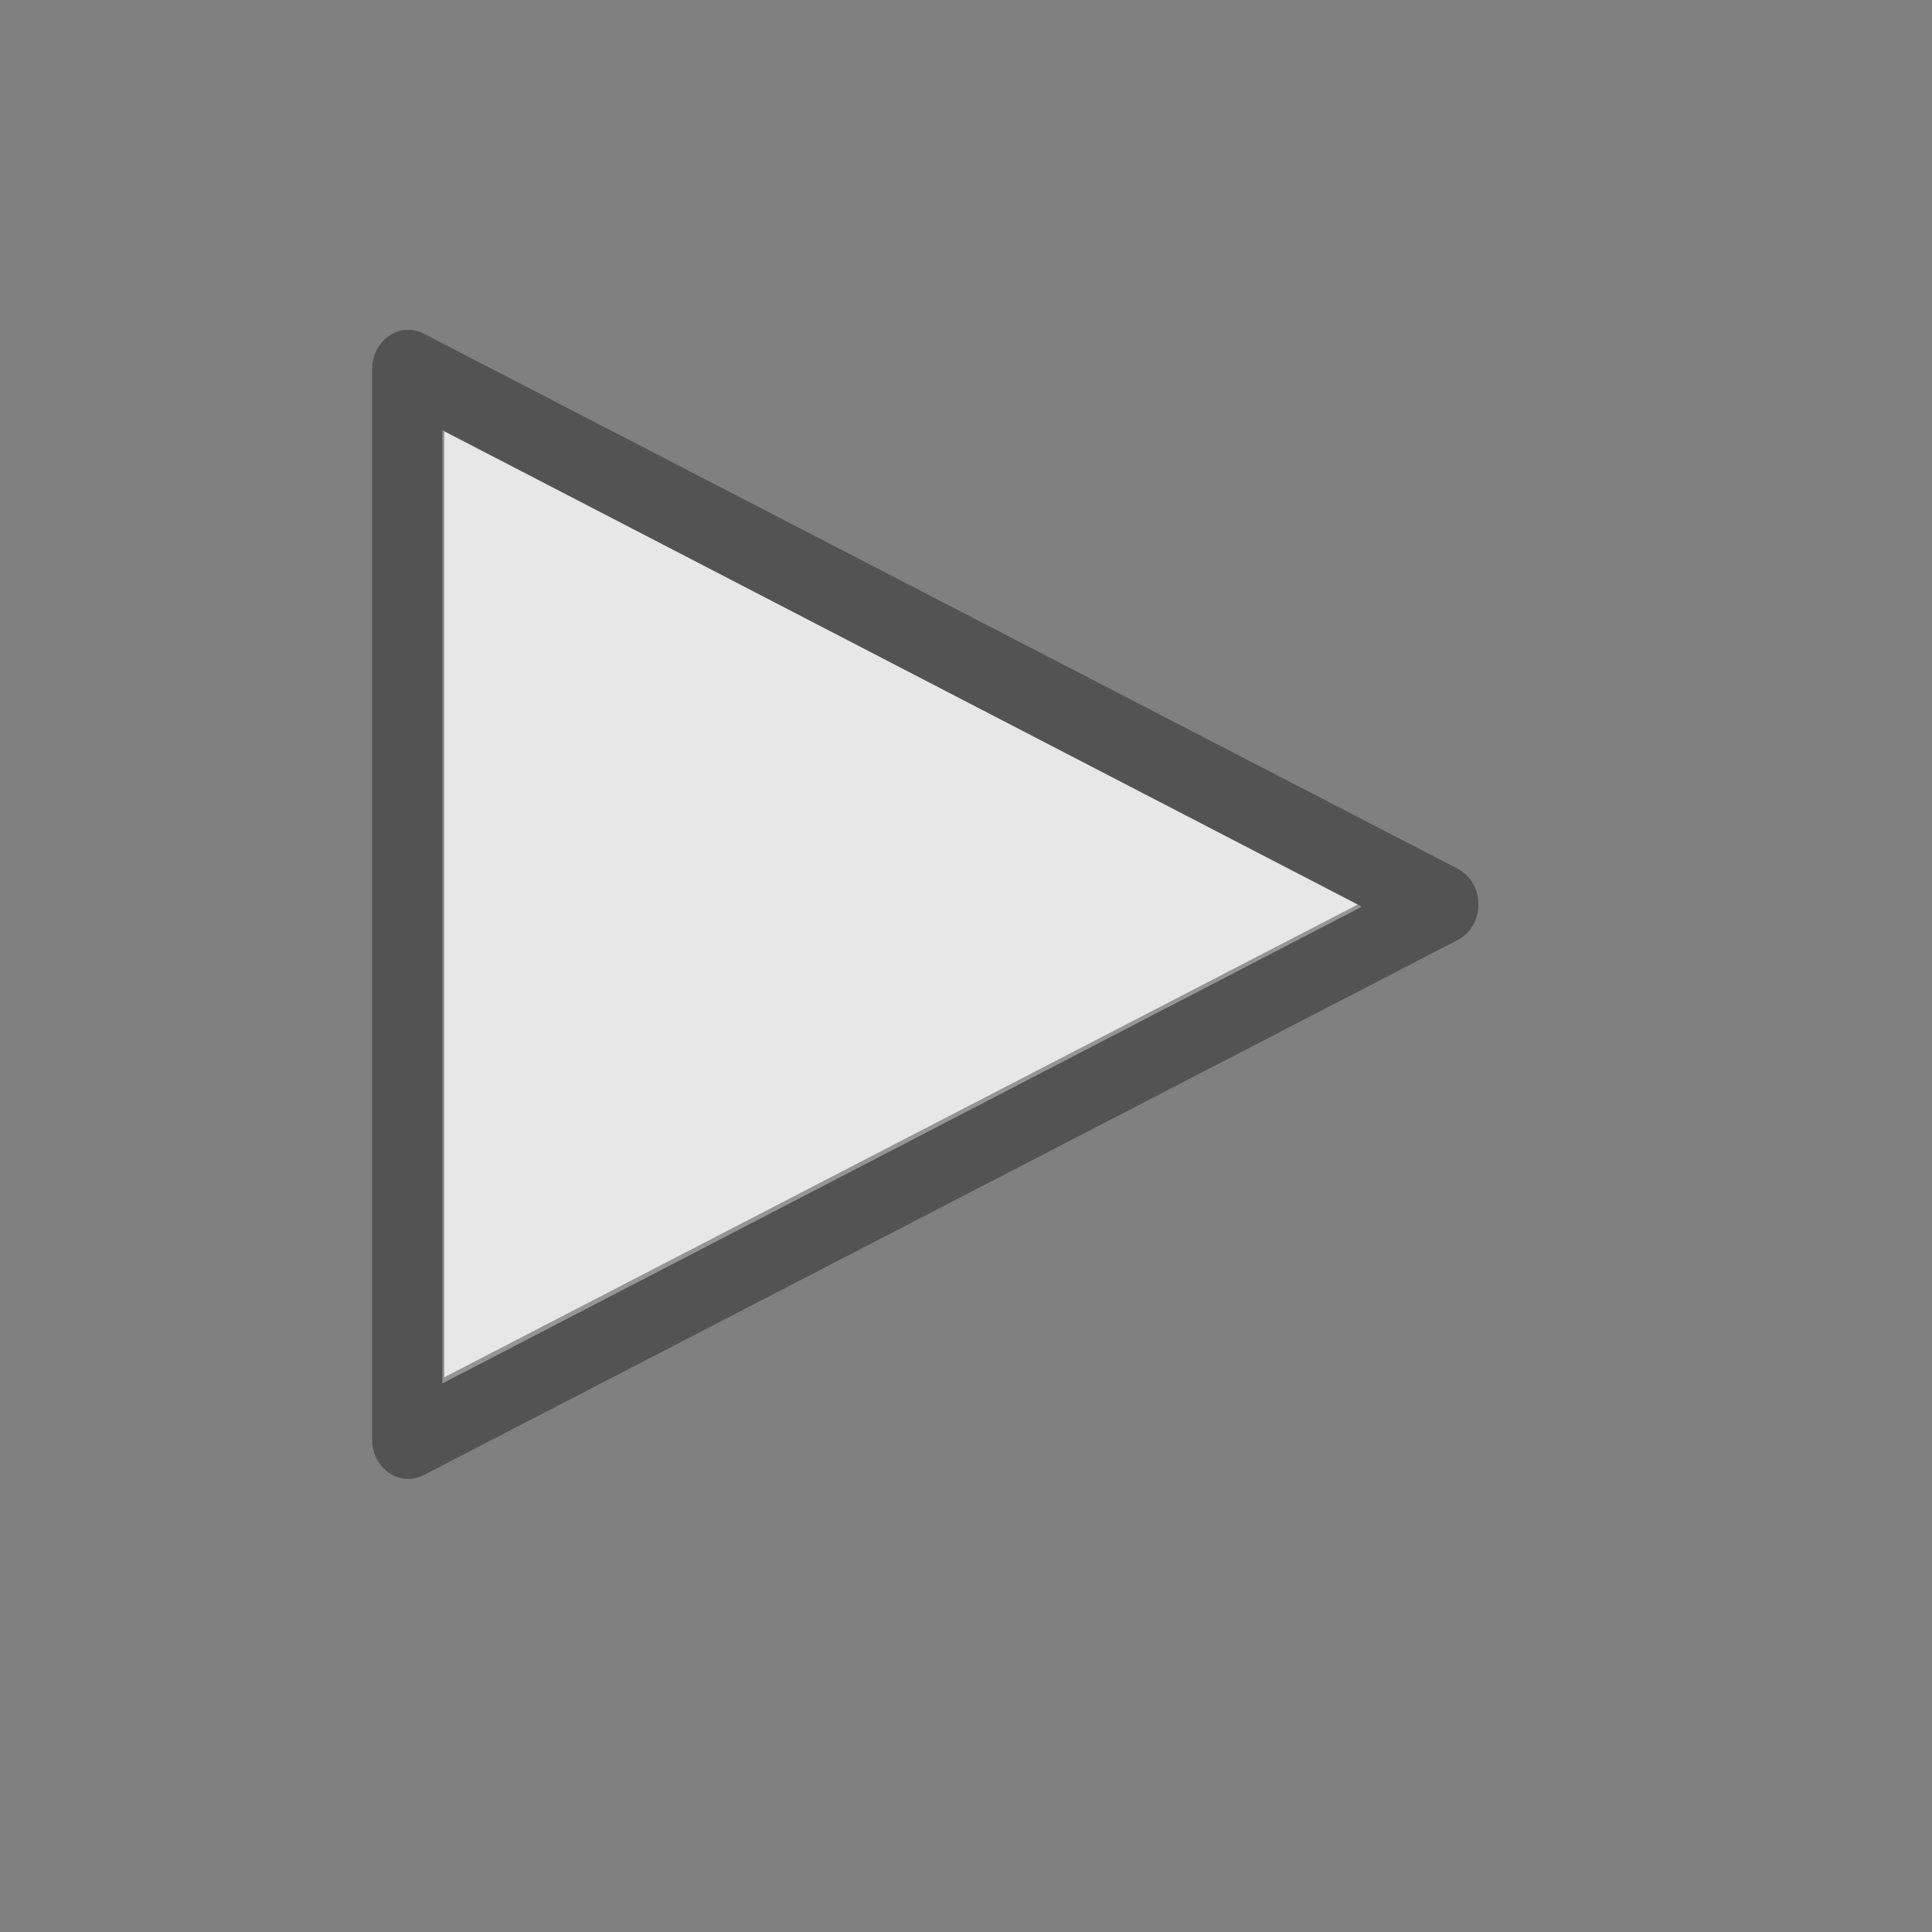 <?xml version="1.0" standalone="no"?>
<!DOCTYPE svg PUBLIC "-//W3C//DTD SVG 20010904//EN" "http://www.w3.org/TR/2001/REC-SVG-20010904/DTD/svg10.dtd">
<!-- Created using Karbon14, part of koffice: http://www.koffice.org/karbon -->
<svg xmlns="http://www.w3.org/2000/svg" xmlns:xlink="http://www.w3.org/1999/xlink" width="19.2pt" height="19.2pt">
  <rect width="100%" height="100%" fill="#808080" stroke="none"/>
  <defs>
  </defs>
  <g id="amarok">
    <g id="iii" transform="translate(4.93, 4.37)" fill="none">
      <g id="ppp" fill="none">
        <path id="123" fill="#f2f2f2" opacity="0.9" d="M0 0L18.625 8.858L1.33227e-15 17.716Z"  transform="matrix(0.654 0 0 0.713 0.933 1.329)" />
        <path id="iii" fill="none" stroke="#000000" stroke-opacity="0.392" stroke-width="1.464" stroke-linecap="butt" stroke-linejoin="round" opacity="0.9" d="M1.55431e-15 0L20.952 9.946L0 19.891Z"  transform="matrix(0.654 0 0 0.713 0.479 0.522)" />
      </g>
    </g>
    <rect id="rect3793" transform="translate(2.208, 2.466)" fill="#f2f2f2" fill-rule="evenodd" stroke="#000000" stroke-width="0.82" stroke-linecap="butt" stroke-linejoin="round" opacity="0" width="15.367pt" height="15.414pt" rx="1.961pt" ry="1.977pt"/>
    <rect id="rect3794" transform="translate(0.5, 0.505)" fill="#f2f2f2" fill-rule="evenodd" stroke="#000000" stroke-width="1" stroke-linecap="butt" stroke-linejoin="round" opacity="0" width="18.396pt" height="18.396pt"/>
  </g>
</svg>
